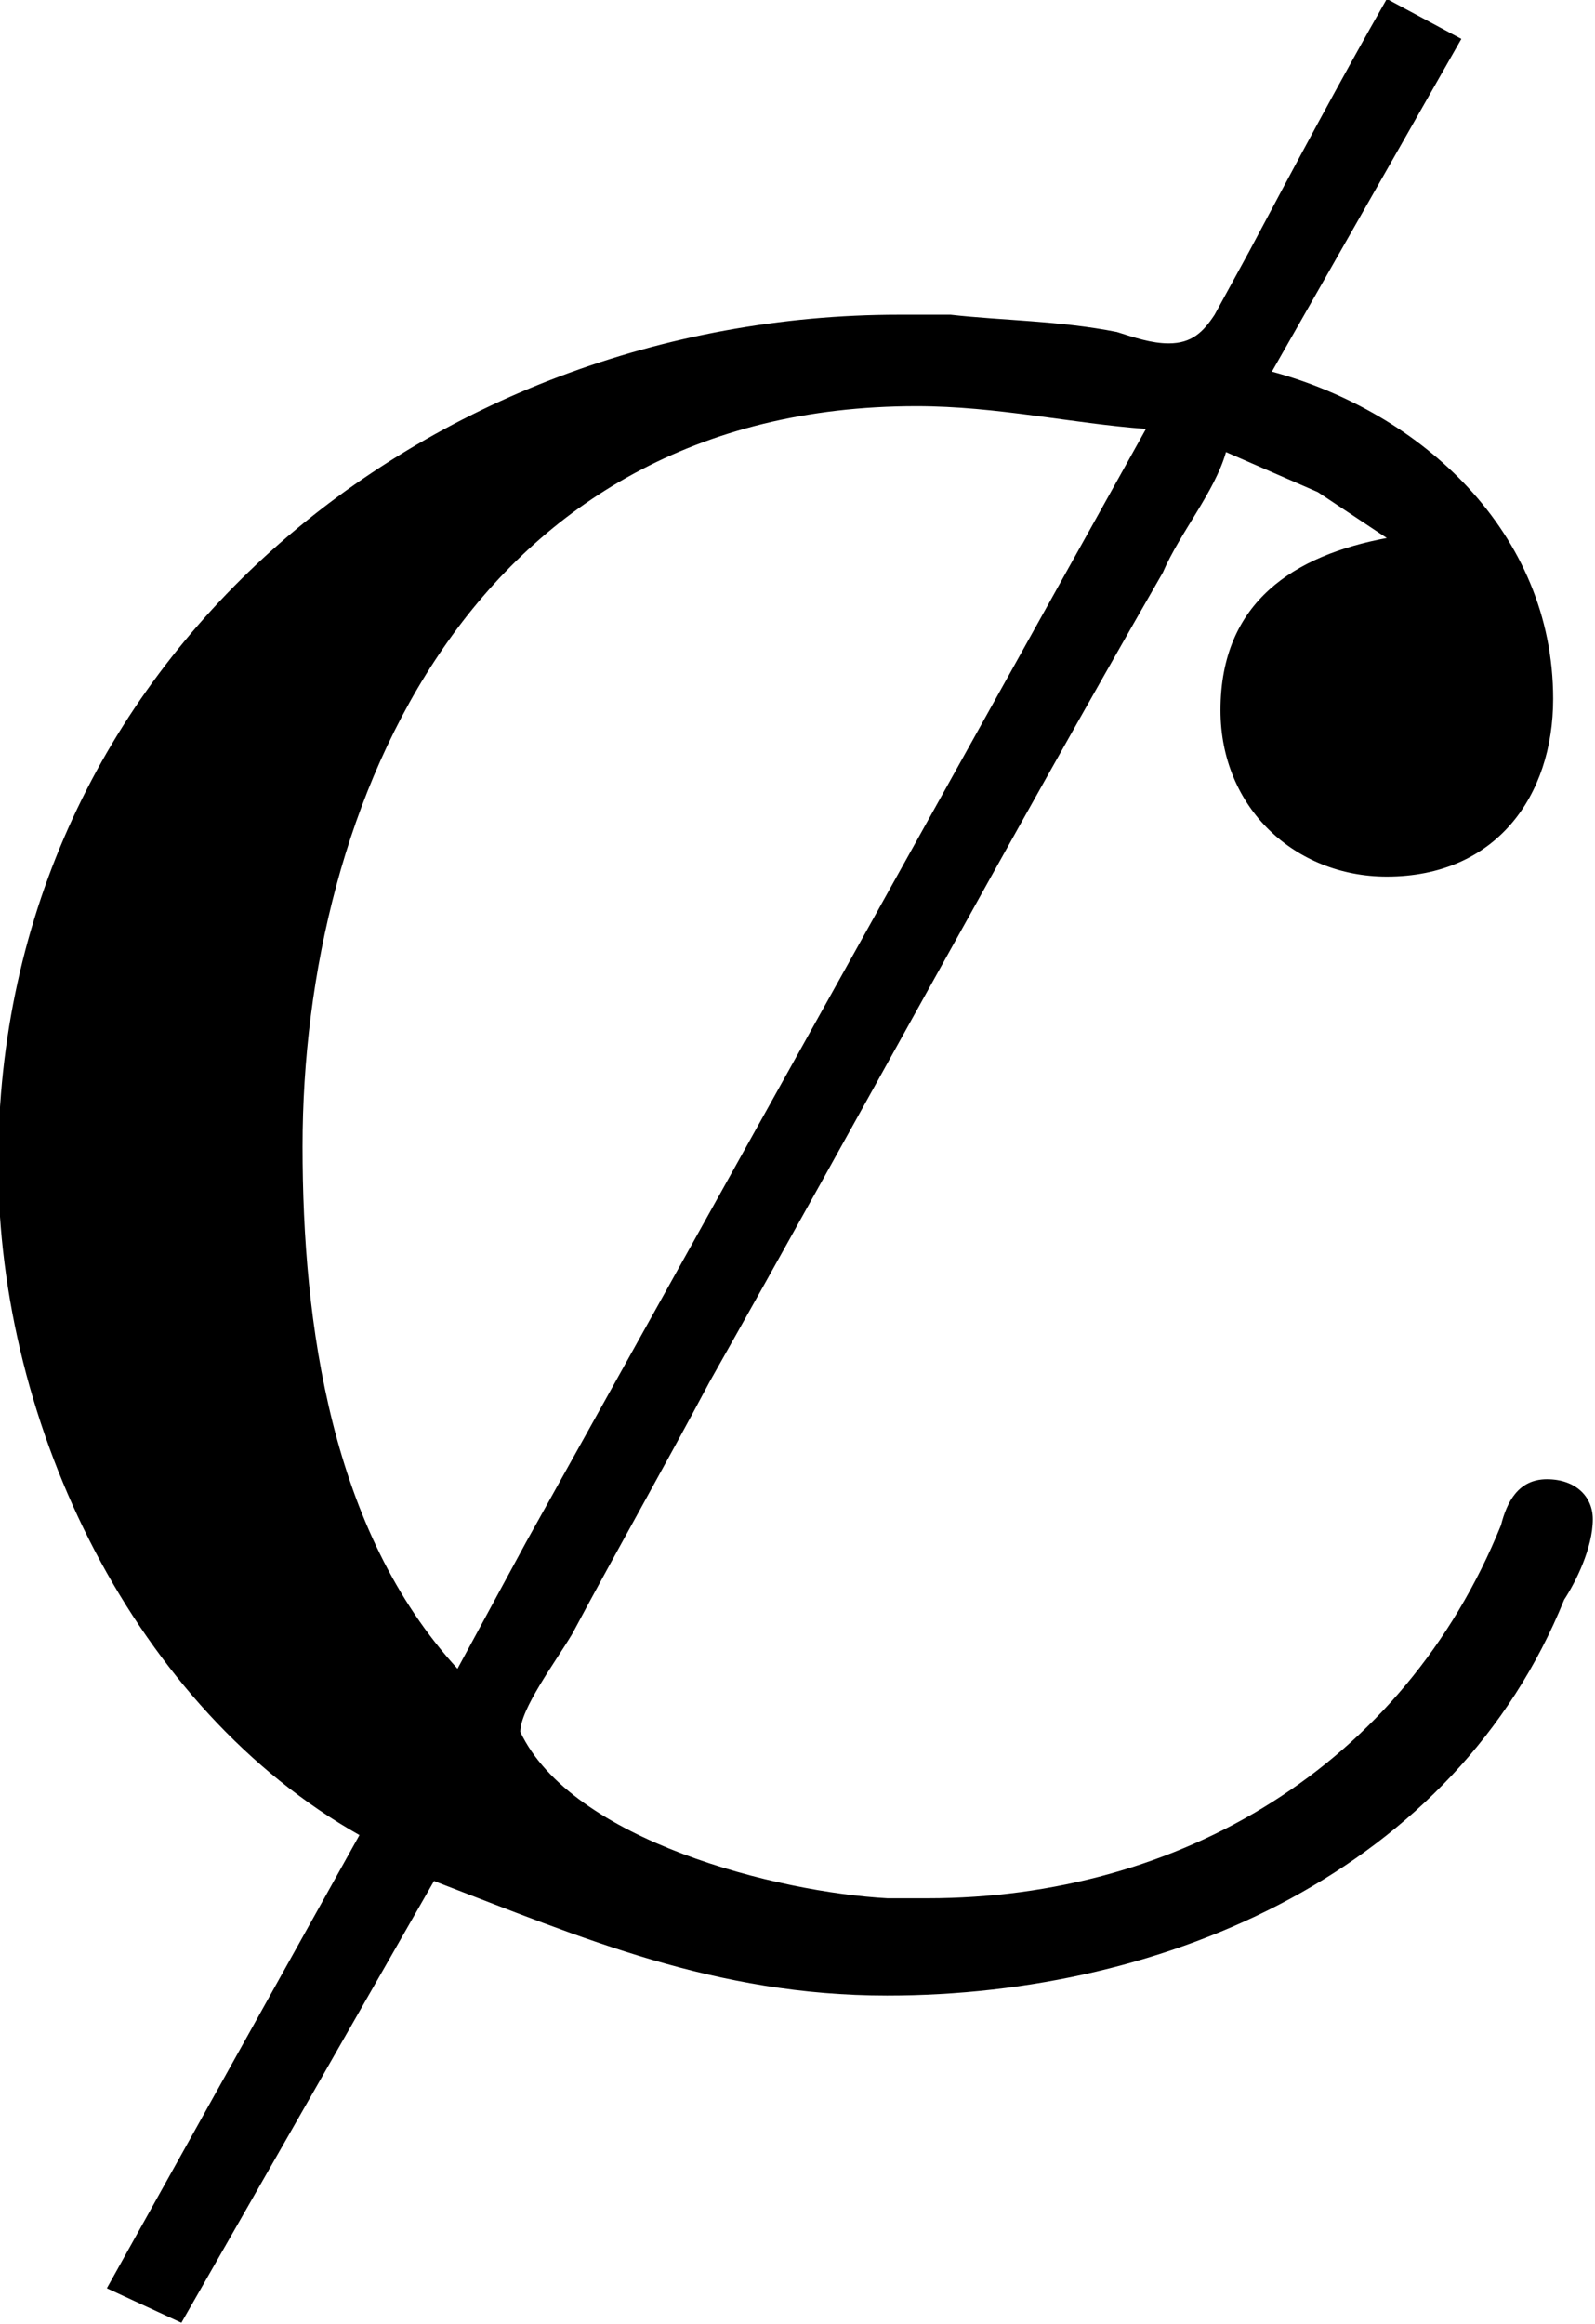 <?xml version="1.0" encoding="UTF-8"?>
<svg fill="#000000" version="1.1" viewBox="0 0 4.344 6.328" xmlns="http://www.w3.org/2000/svg" xmlns:xlink="http://www.w3.org/1999/xlink">
<defs>
<g id="a">
<path d="m4.125-5.328c-0.125 0.219-0.25 0.453-0.375 0.688l-0.094 0.172c-0.031 0.047-0.062 0.078-0.125 0.078-0.047 0-0.094-0.016-0.141-0.031-0.156-0.031-0.312-0.031-0.453-0.047h-0.141c-1.281 0-2.453 0.938-2.453 2.312 0 0.719 0.375 1.484 0.984 1.828l-0.688 1.234 0.203 0.094 0.688-1.203c0.406 0.156 0.766 0.312 1.234 0.312 0.766 0 1.547-0.344 1.844-1.078 0.031-0.047 0.078-0.141 0.078-0.219 0-0.062-0.047-0.109-0.125-0.109s-0.109 0.062-0.125 0.125c-0.266 0.656-0.875 1.016-1.562 1.016h-0.109c-0.297-0.016-0.859-0.156-1-0.453 0-0.062 0.094-0.188 0.141-0.266 0.125-0.234 0.25-0.453 0.375-0.688 0.406-0.719 0.812-1.469 1.234-2.203 0.047-0.109 0.141-0.219 0.172-0.328l0.25 0.109 0.188 0.125c-0.25 0.047-0.453 0.172-0.453 0.469 0 0.266 0.203 0.453 0.453 0.453 0.297 0 0.453-0.219 0.453-0.484 0-0.453-0.359-0.781-0.766-0.891l0.516-0.906zm-2.531 4.547c-0.344-0.375-0.422-0.938-0.422-1.422 0-0.938 0.469-2.016 1.672-2.016 0.219 0 0.422 0.047 0.625 0.062l-1.688 3.031z"/>
</g>
</defs>
<g transform="translate(-149.06 -129.44)">
<use x="148.712" y="134.765" xlink:href="#a"/>
</g>
</svg>
